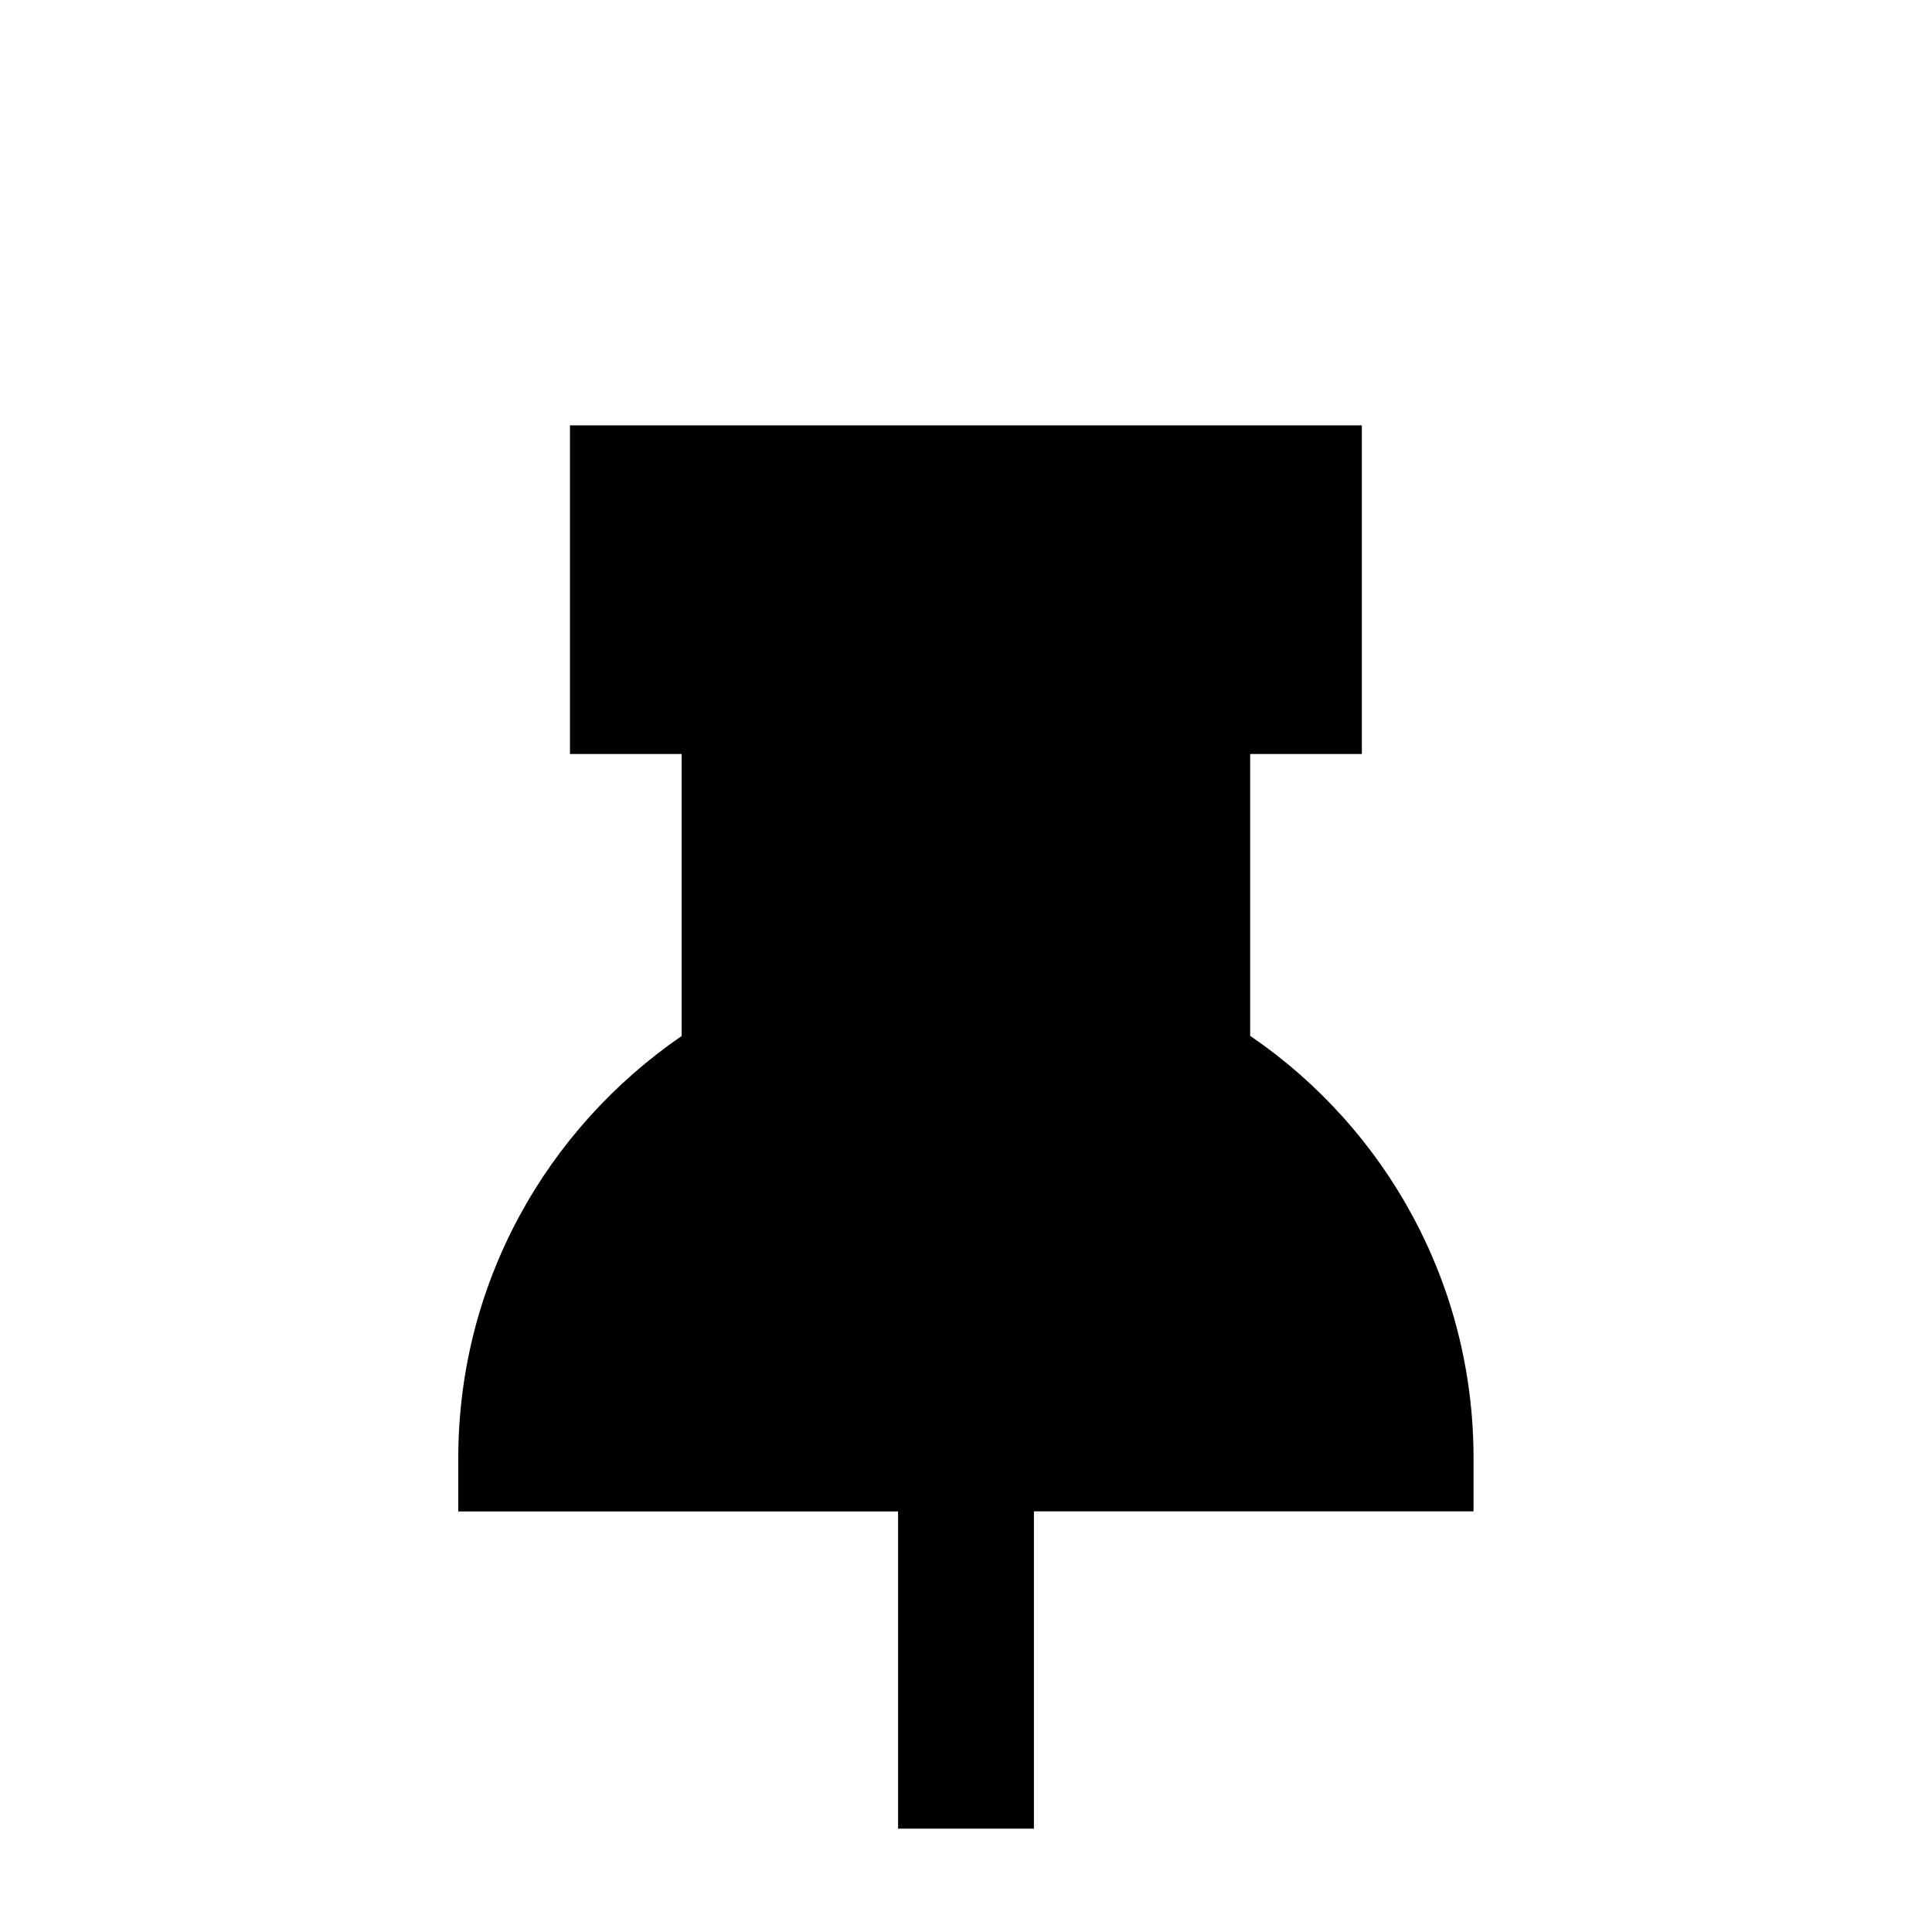 <!-- Generated by IcoMoon.io -->
<svg version="1.1" xmlns="http://www.w3.org/2000/svg" width="1024" height="1024" viewBox="0 0 1024 1024">
<title></title>
<g id="icomoon-ignore">
</g>
<path d="M781.008 773.045c0-0.048 0-0.106 0-0.163 0-92.644-46.525-174.422-117.486-223.243l-0.914-0.595v-149.408h59.2v-174.192h-419.712v174.192h59.2v149.456c-71.875 49.422-118.4 131.205-118.4 223.854 0 0.051 0 0.102 0 0.154v-0.008 28h233.104v168.128h72v-168.176h233.008z"></path>
</svg>
